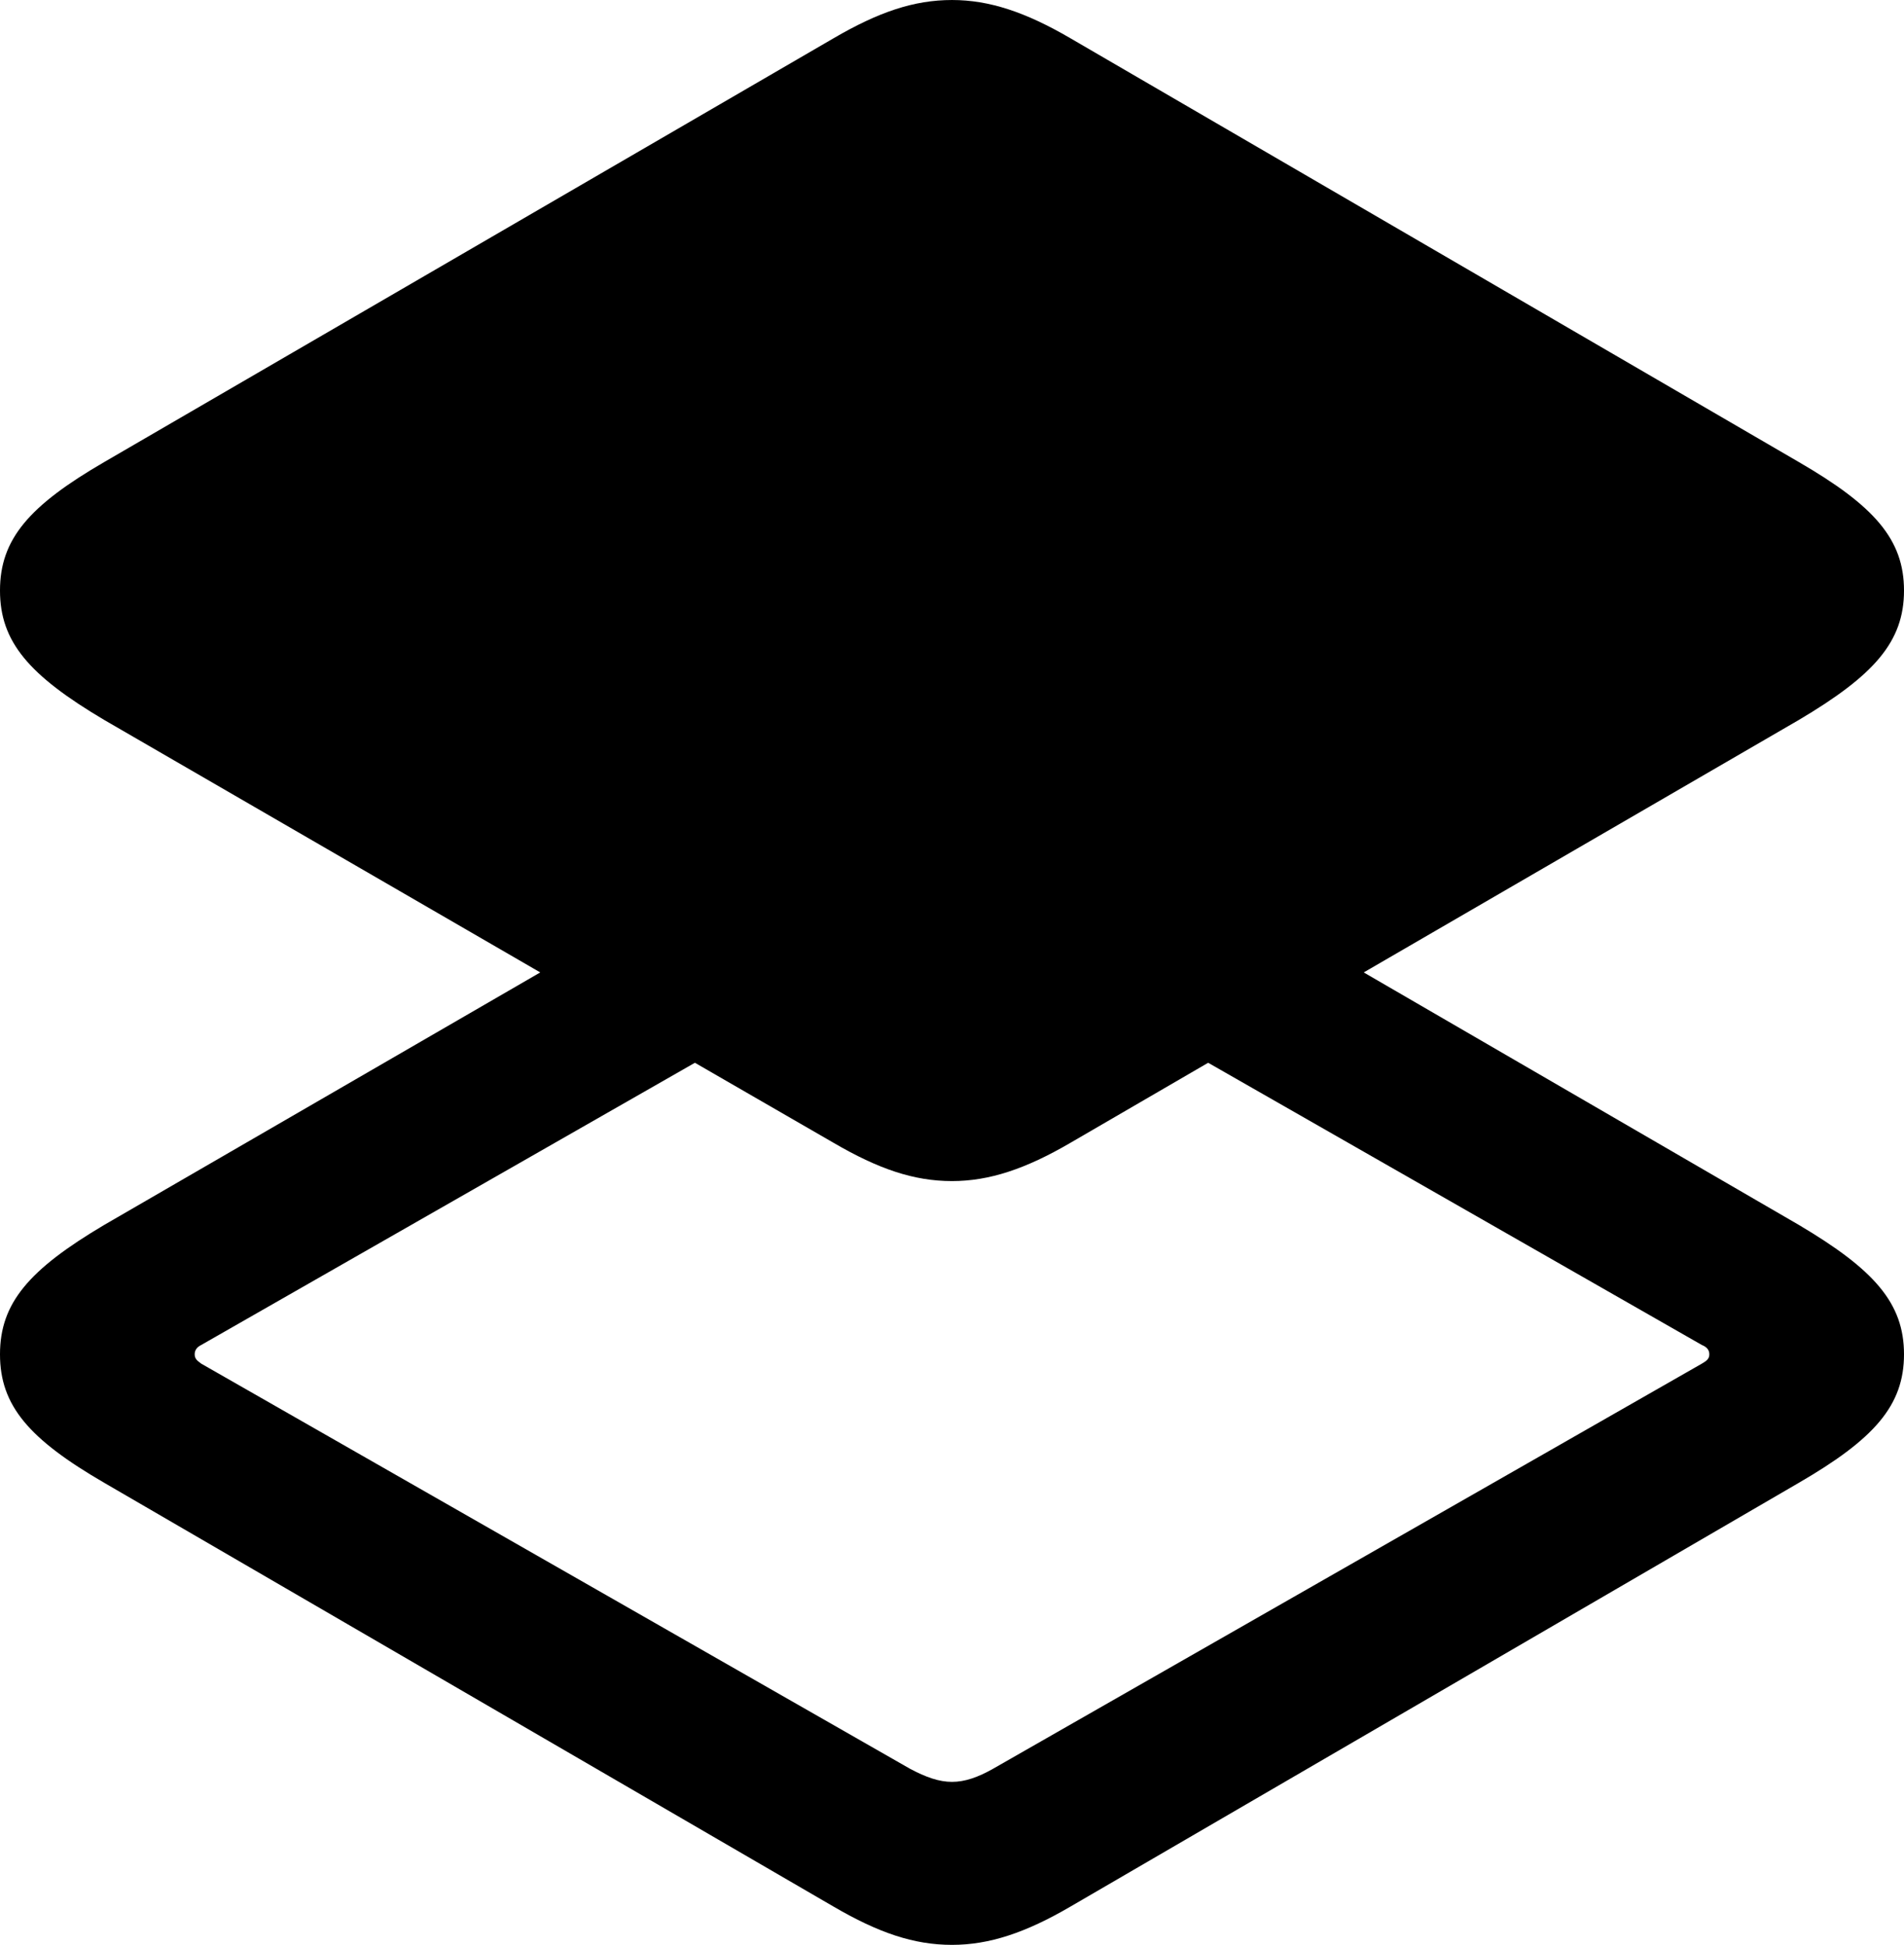 <?xml version="1.0" encoding="UTF-8" standalone="no"?>
<svg xmlns="http://www.w3.org/2000/svg"
     width="998.047" height="1019.531"
     viewBox="0 0 998.047 1019.531"
     fill="currentColor">
  <path d="M561.038 999.514L942.868 777.344C982.418 754.394 998.048 736.814 998.048 709.964C998.048 683.104 982.418 665.524 942.868 642.094L714.848 509.764L942.868 377.444C982.418 354.004 998.048 336.424 998.048 309.574C998.048 282.714 982.418 265.134 942.868 242.184L561.038 20.024C537.598 6.344 518.558 0.004 499.028 0.004C479.008 0.004 460.448 6.344 437.008 20.024L54.688 242.184C15.138 265.134 -0.002 282.714 -0.002 309.574C-0.002 336.424 15.138 354.004 54.688 377.444L283.198 509.764L54.688 642.094C15.138 665.524 -0.002 683.104 -0.002 709.964C-0.002 736.814 15.138 754.394 54.688 777.344L437.008 999.514C460.448 1013.184 479.008 1019.534 499.028 1019.534C518.558 1019.534 537.598 1013.184 561.038 999.514ZM499.028 619.144C518.558 619.144 537.598 612.794 561.038 599.124L633.298 557.124L892.088 705.074C894.528 706.054 895.998 707.524 895.998 709.964C895.998 712.404 894.528 713.374 892.088 714.844L520.508 927.244C512.698 931.644 505.858 934.084 499.028 934.084C492.188 934.084 485.348 931.644 477.048 927.244L105.468 714.844C103.518 713.374 102.048 712.404 102.048 709.964C102.048 707.524 103.518 706.054 105.468 705.074L364.258 557.124L437.008 599.124C460.448 612.794 479.008 619.144 499.028 619.144Z"/>
</svg>